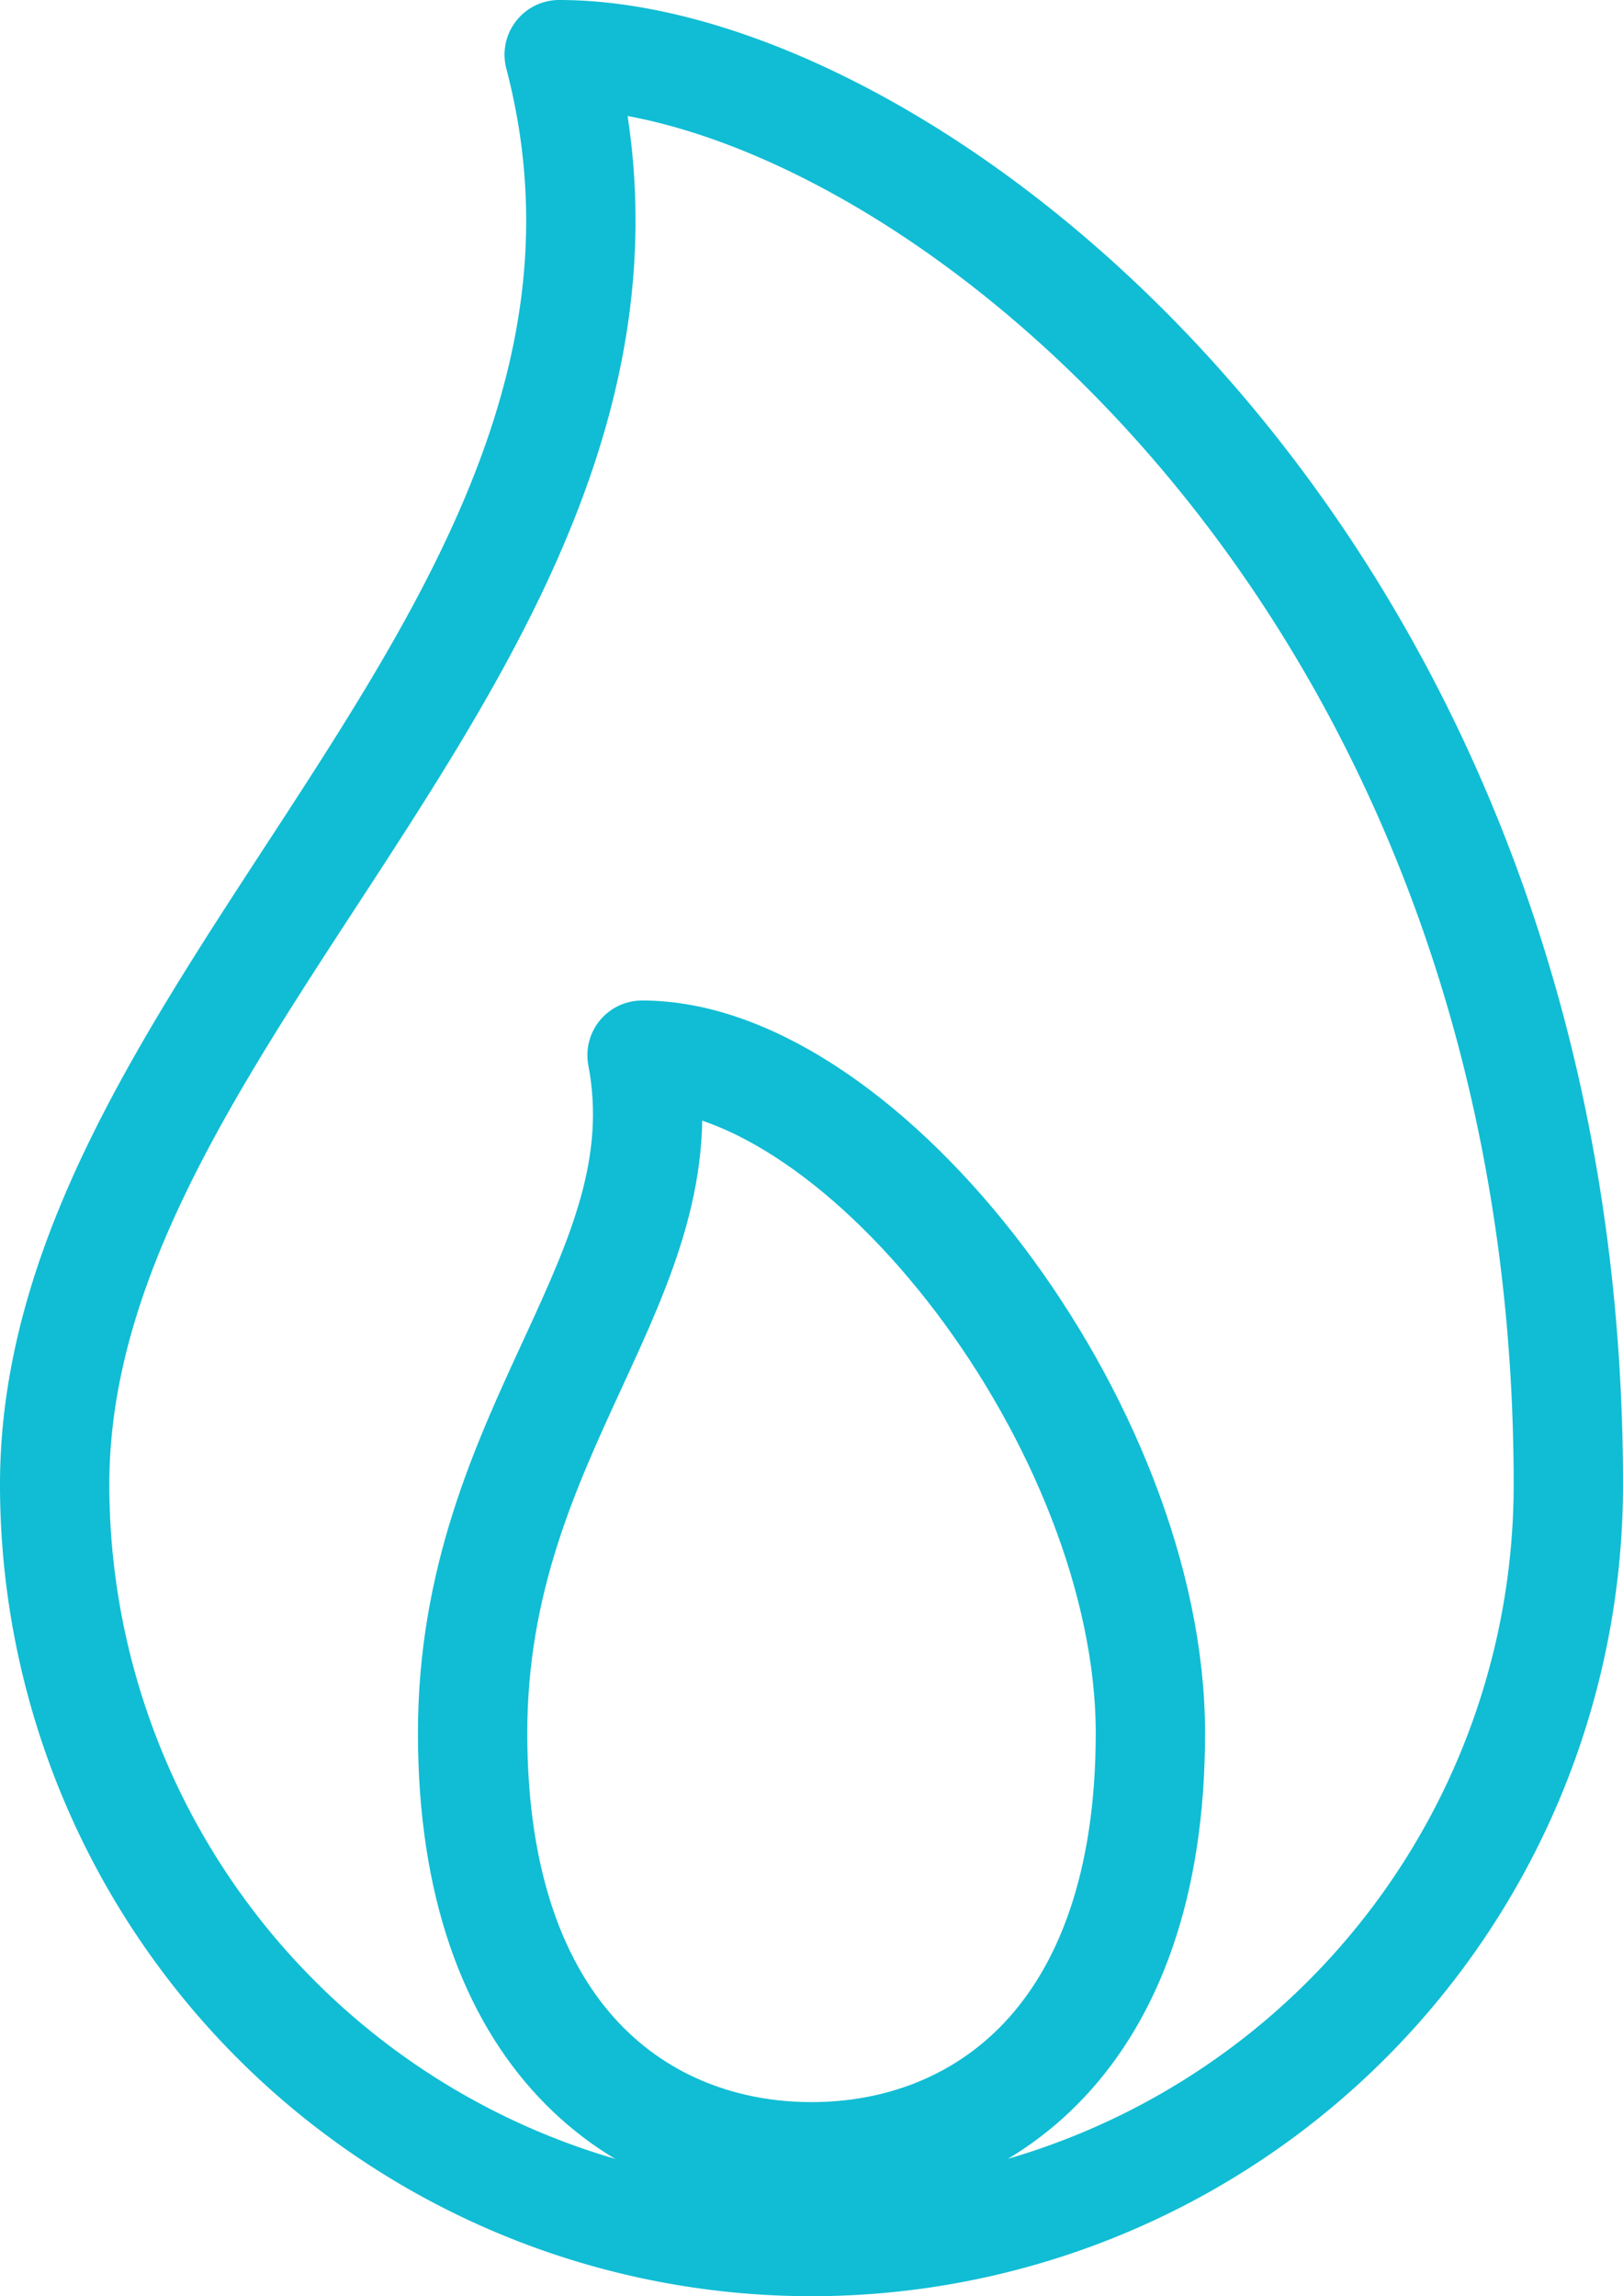 <svg xmlns="http://www.w3.org/2000/svg" width="14.846" height="21" viewBox="0 0 14.846 21"><g transform="translate(0.5 0.5)"><path d="M112,61.077c0-4.471,5.962-7.933,4.615-13.077,3.173,0,9.231,4.615,9.231,13.077a6.923,6.923,0,1,1-13.846,0Z" transform="translate(-112 -48)" fill="none" stroke="#10bdd4" stroke-linecap="round" stroke-linejoin="round" stroke-width="1"/><path d="M198.2,246.2c0,2.8-1.55,3.875-3.1,3.875S192,249,192,246.2s1.937-4.166,1.55-6.2C195.584,240,198.2,243.4,198.2,246.2Z" transform="translate(-188.177 -230.85)" fill="none" stroke="#10bdd4" stroke-linecap="round" stroke-linejoin="round" stroke-width="1"/></g></svg>